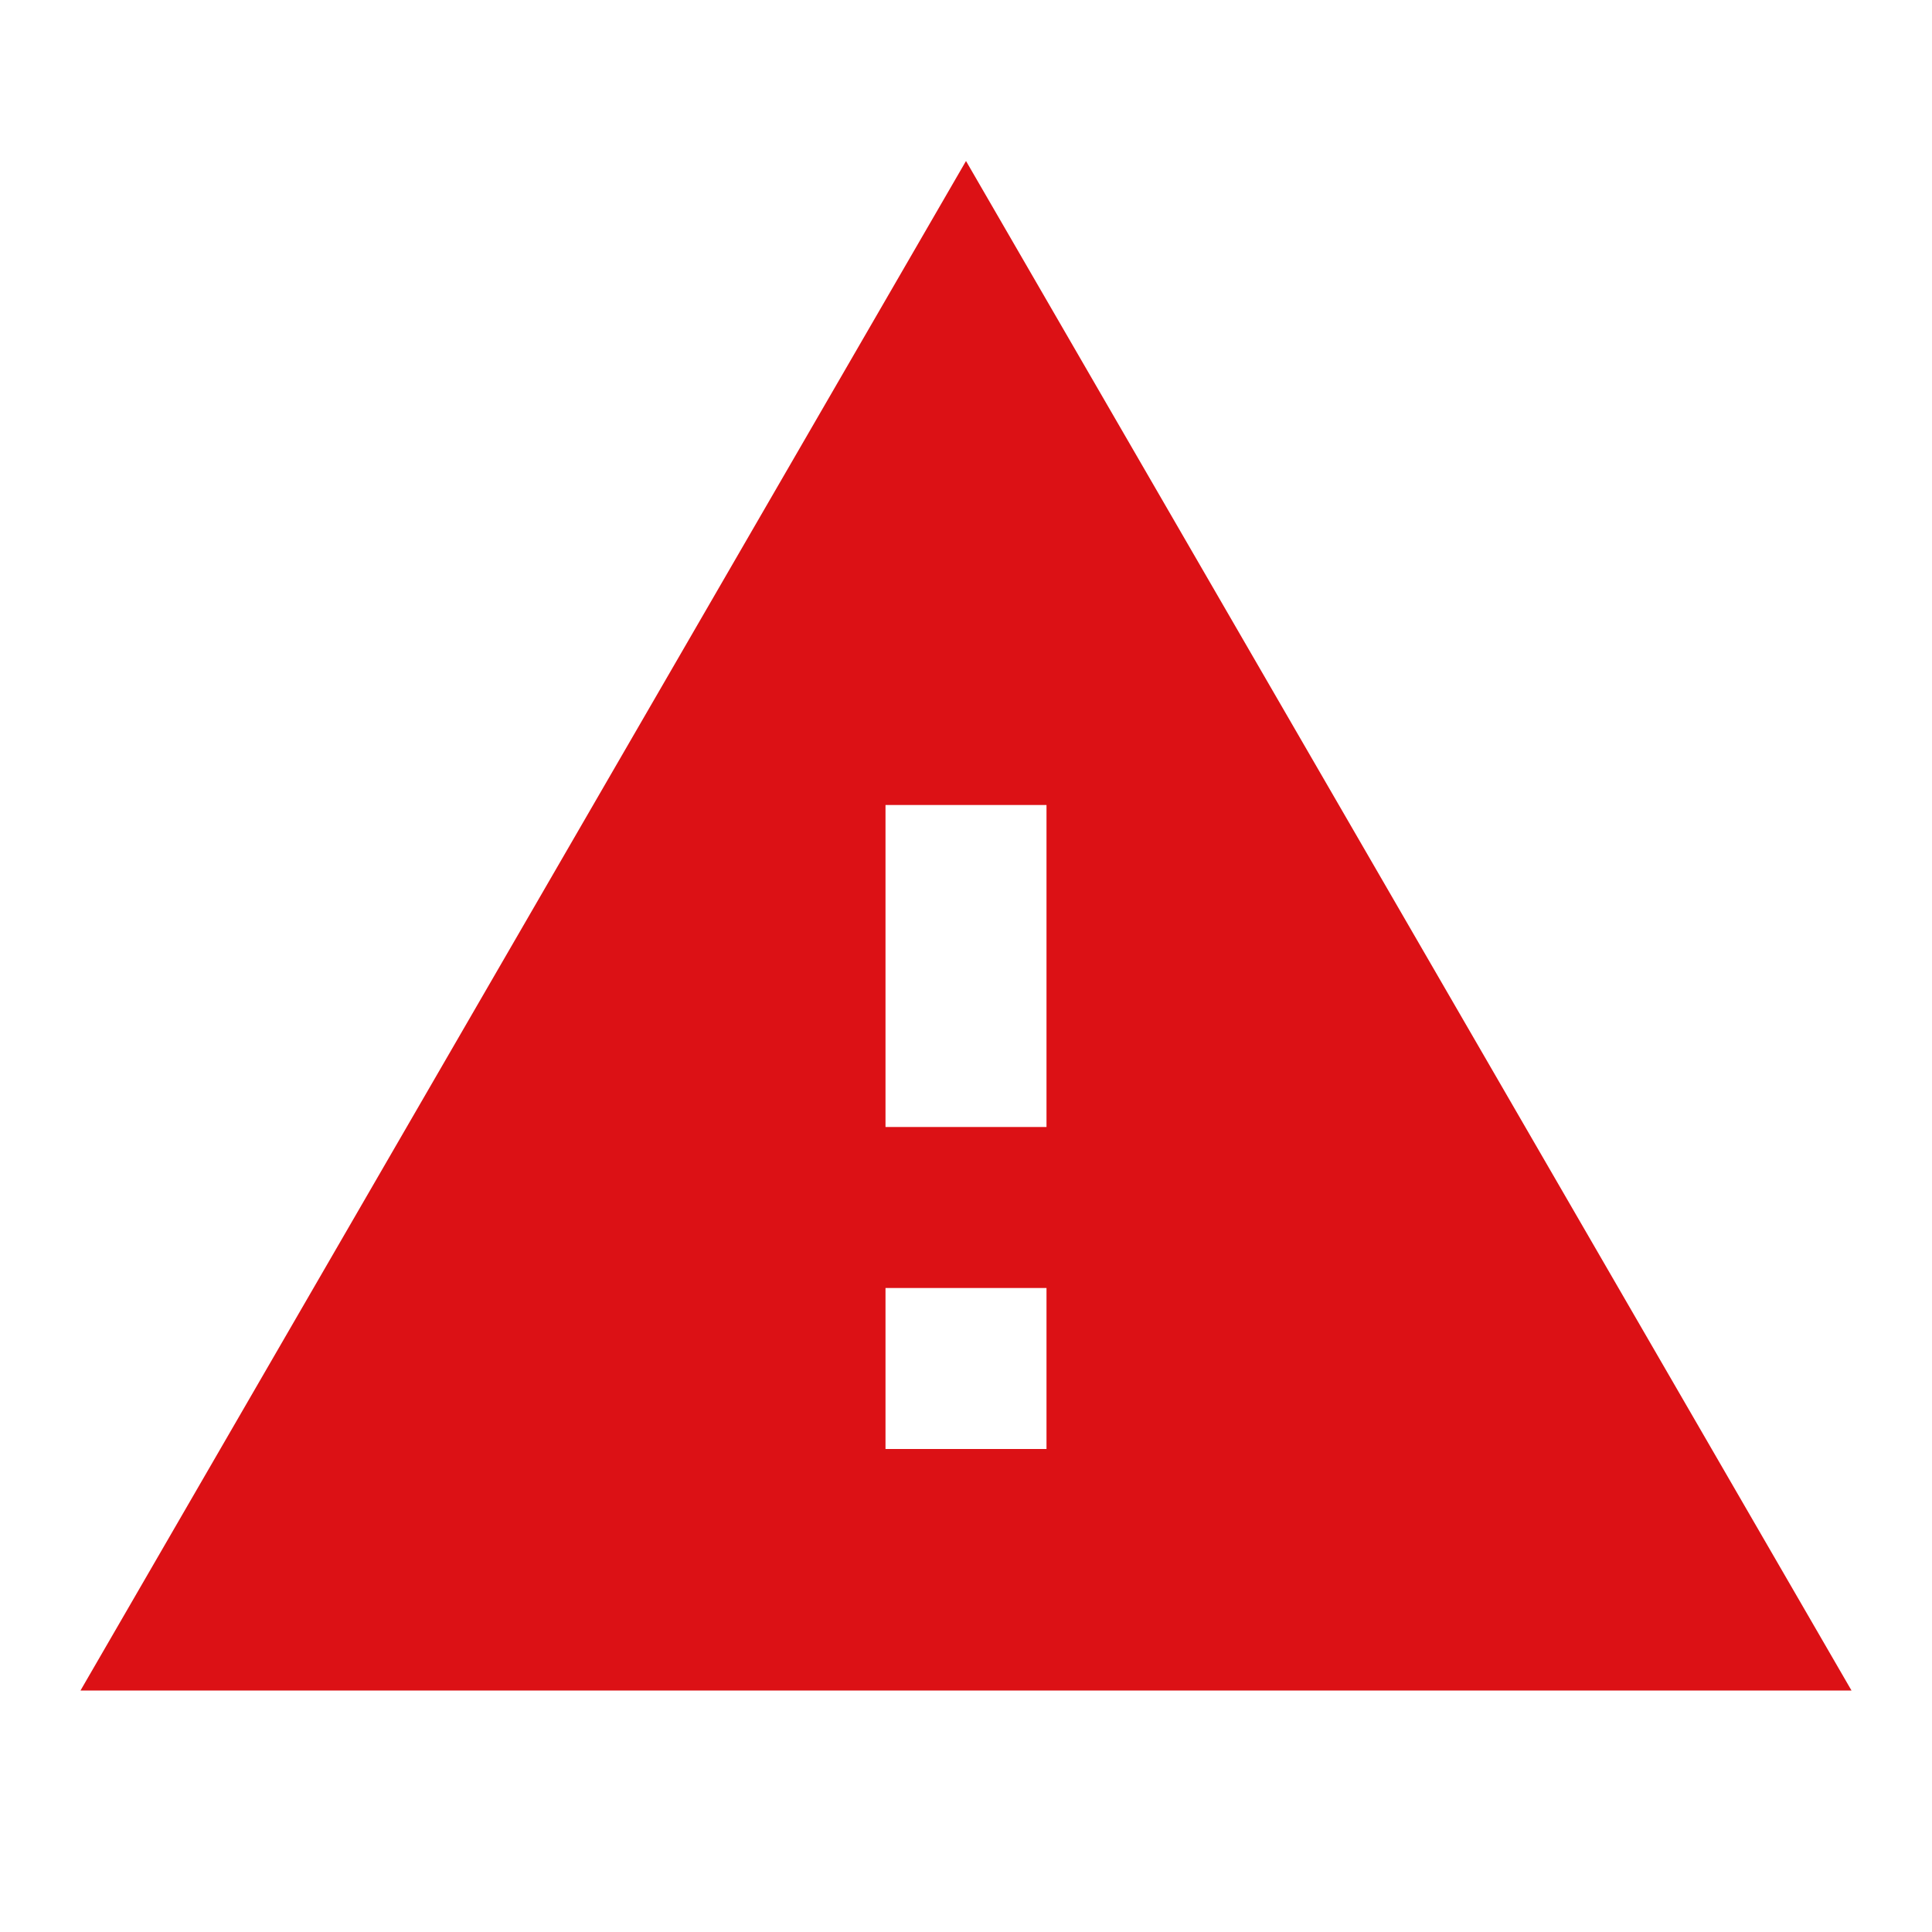 <!-- Generated by IcoMoon.io -->
<svg version="1.1" xmlns="http://www.w3.org/2000/svg" width="1024" height="1024" viewBox="0 0 1024 1024">
<title></title>
<g id="icomoon-ignore">
</g>
<path fill="#DC1115" d="M42.667 896h938.667l-469.333-810.667-469.333 810.667zM554.667 768h-85.333v-85.333h85.333v85.333zM554.667 597.333h-85.333v-170.667h85.333v170.667z"></path>
</svg>
